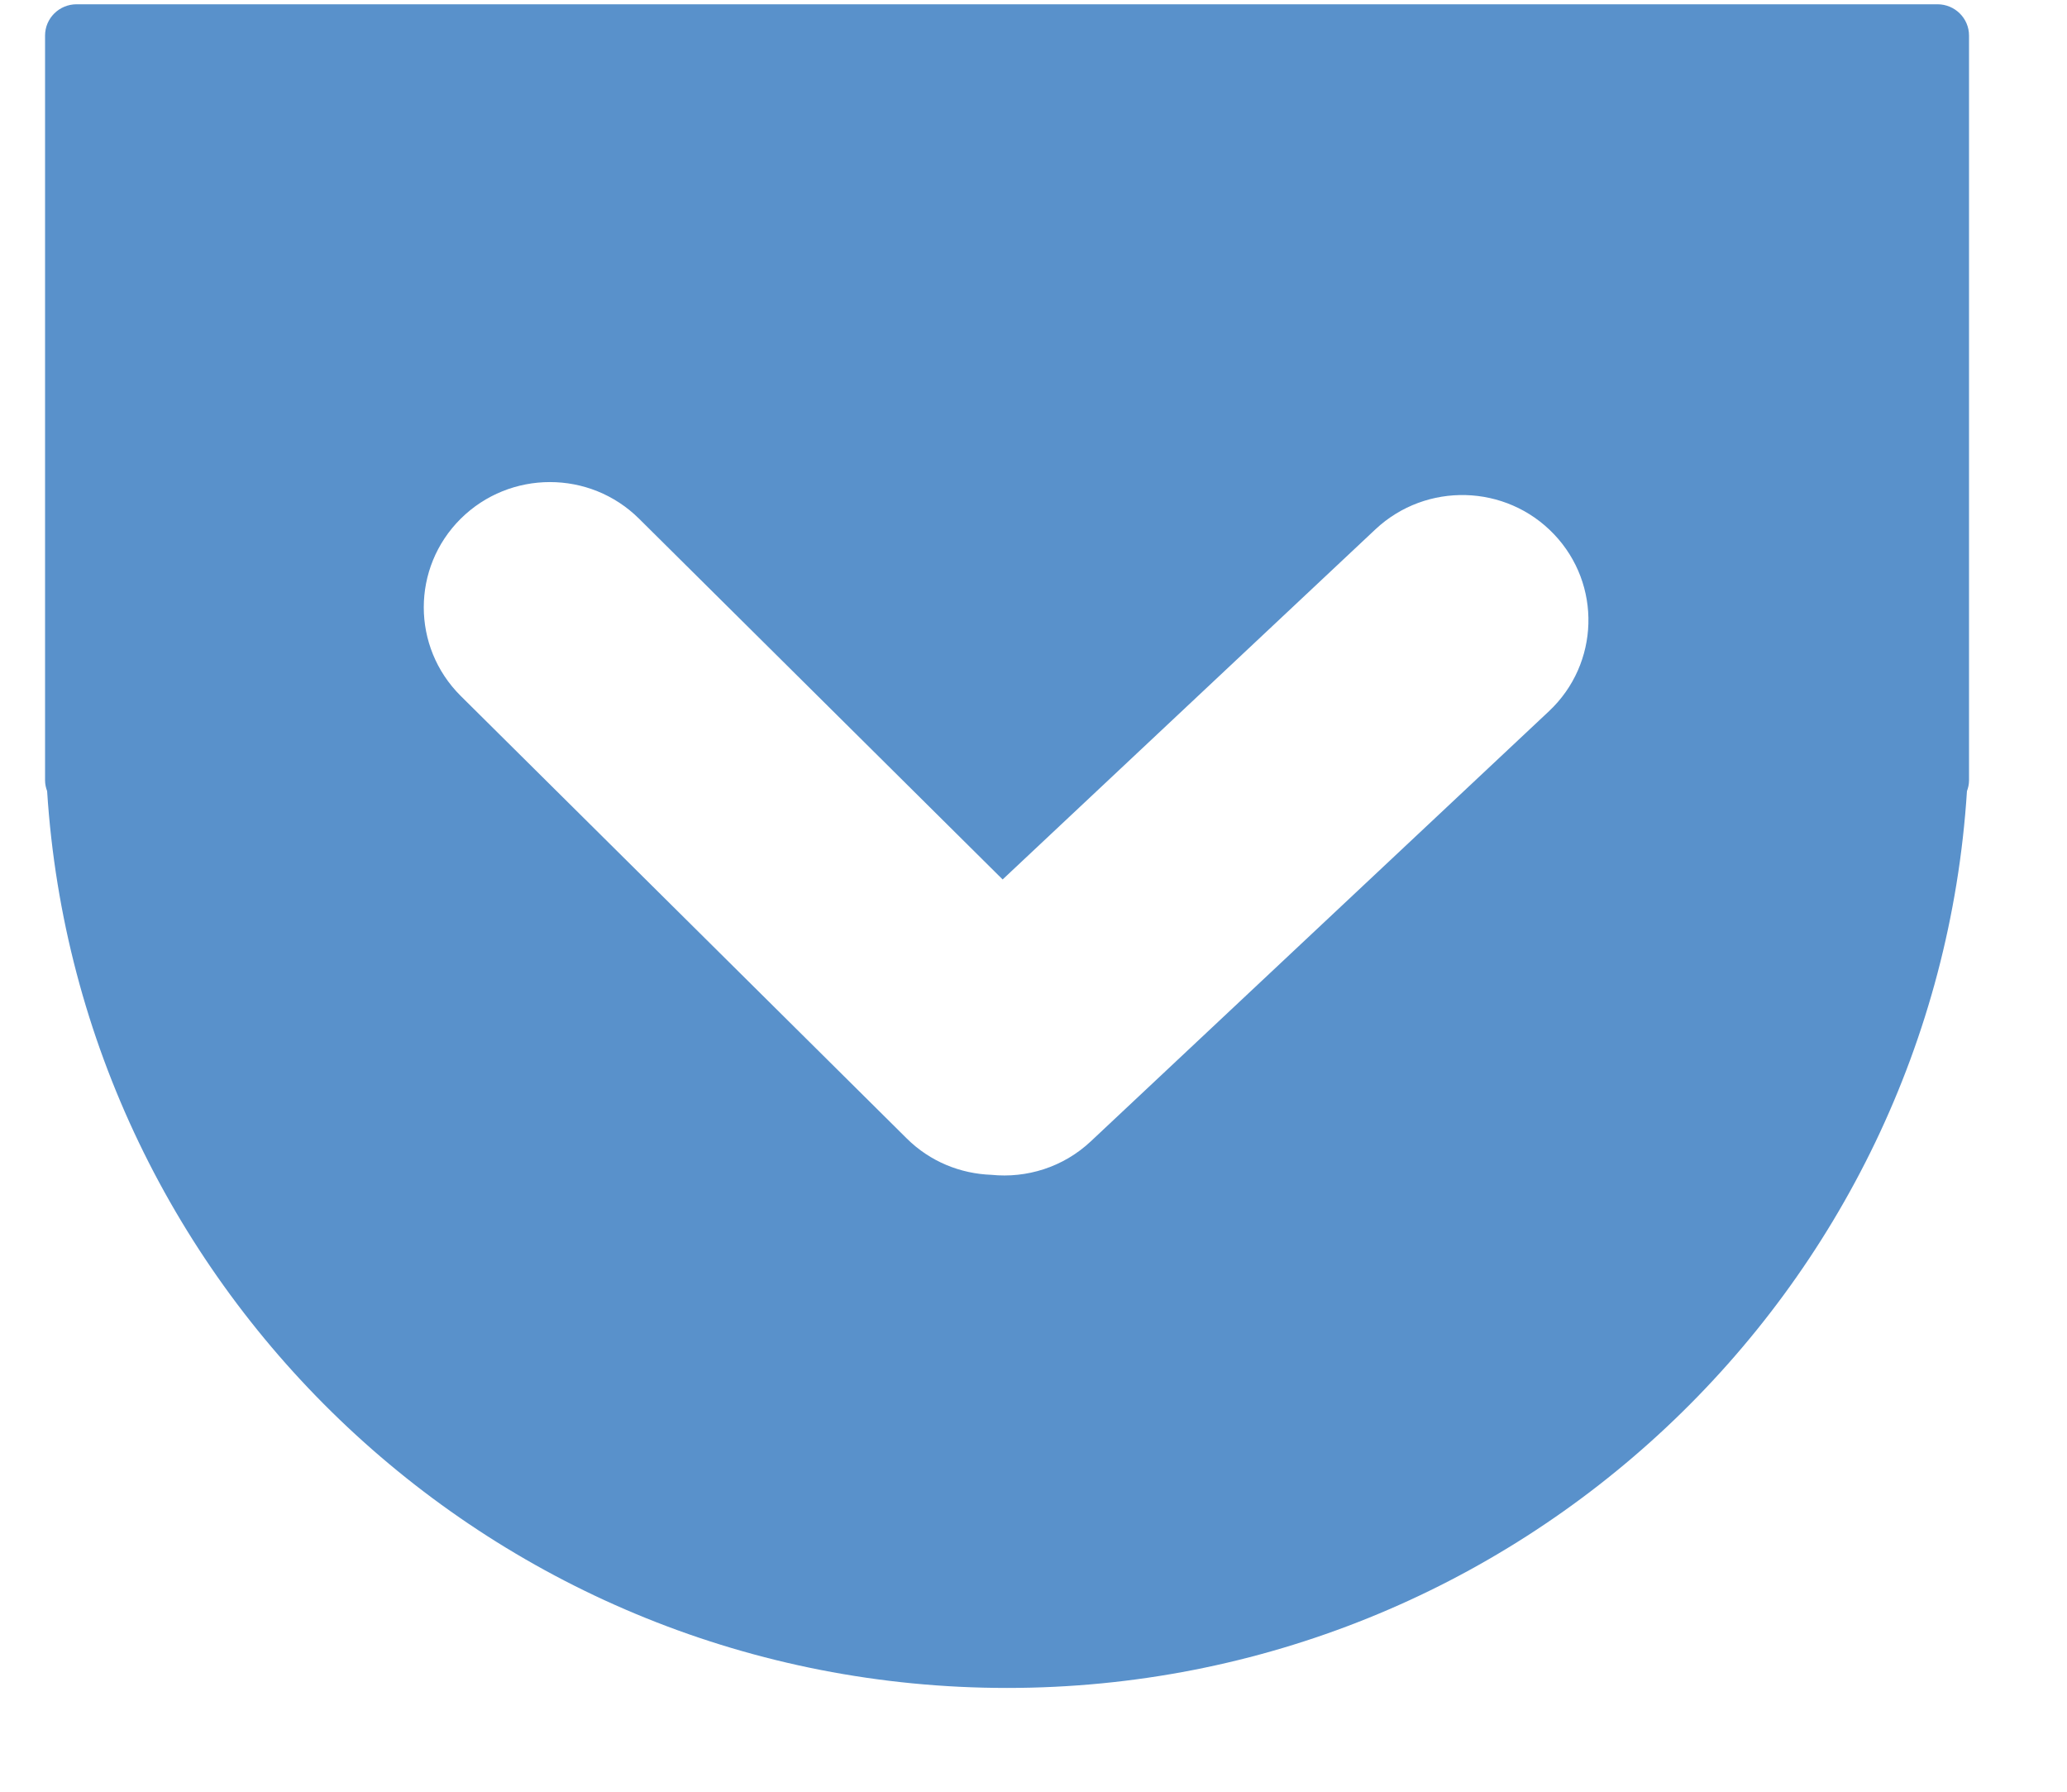<svg width="15" height="13" viewBox="0 0 15 13" fill="none" xmlns="http://www.w3.org/2000/svg">
<path fill-rule="evenodd" clip-rule="evenodd" d="M14.274 5.74C14.042 9.372 11.012 12.247 7.308 12.247C3.604 12.247 0.574 9.372 0.342 5.74C0.333 5.716 0.327 5.69 0.327 5.662V0.258C0.327 0.132 0.43 0.031 0.556 0.031H14.06C14.186 0.031 14.289 0.132 14.289 0.258V5.662C14.289 5.69 14.283 5.716 14.274 5.74ZM11.277 3.876C10.929 3.511 10.35 3.496 9.982 3.84L7.276 6.381L4.638 3.764C4.281 3.409 3.701 3.409 3.343 3.764C2.986 4.119 2.986 4.694 3.343 5.049L6.58 8.26C6.75 8.429 6.971 8.516 7.194 8.524C7.449 8.55 7.715 8.47 7.916 8.281L11.241 5.16C11.608 4.815 11.624 4.24 11.277 3.876Z" fill="#5991CB"/>
</svg>
